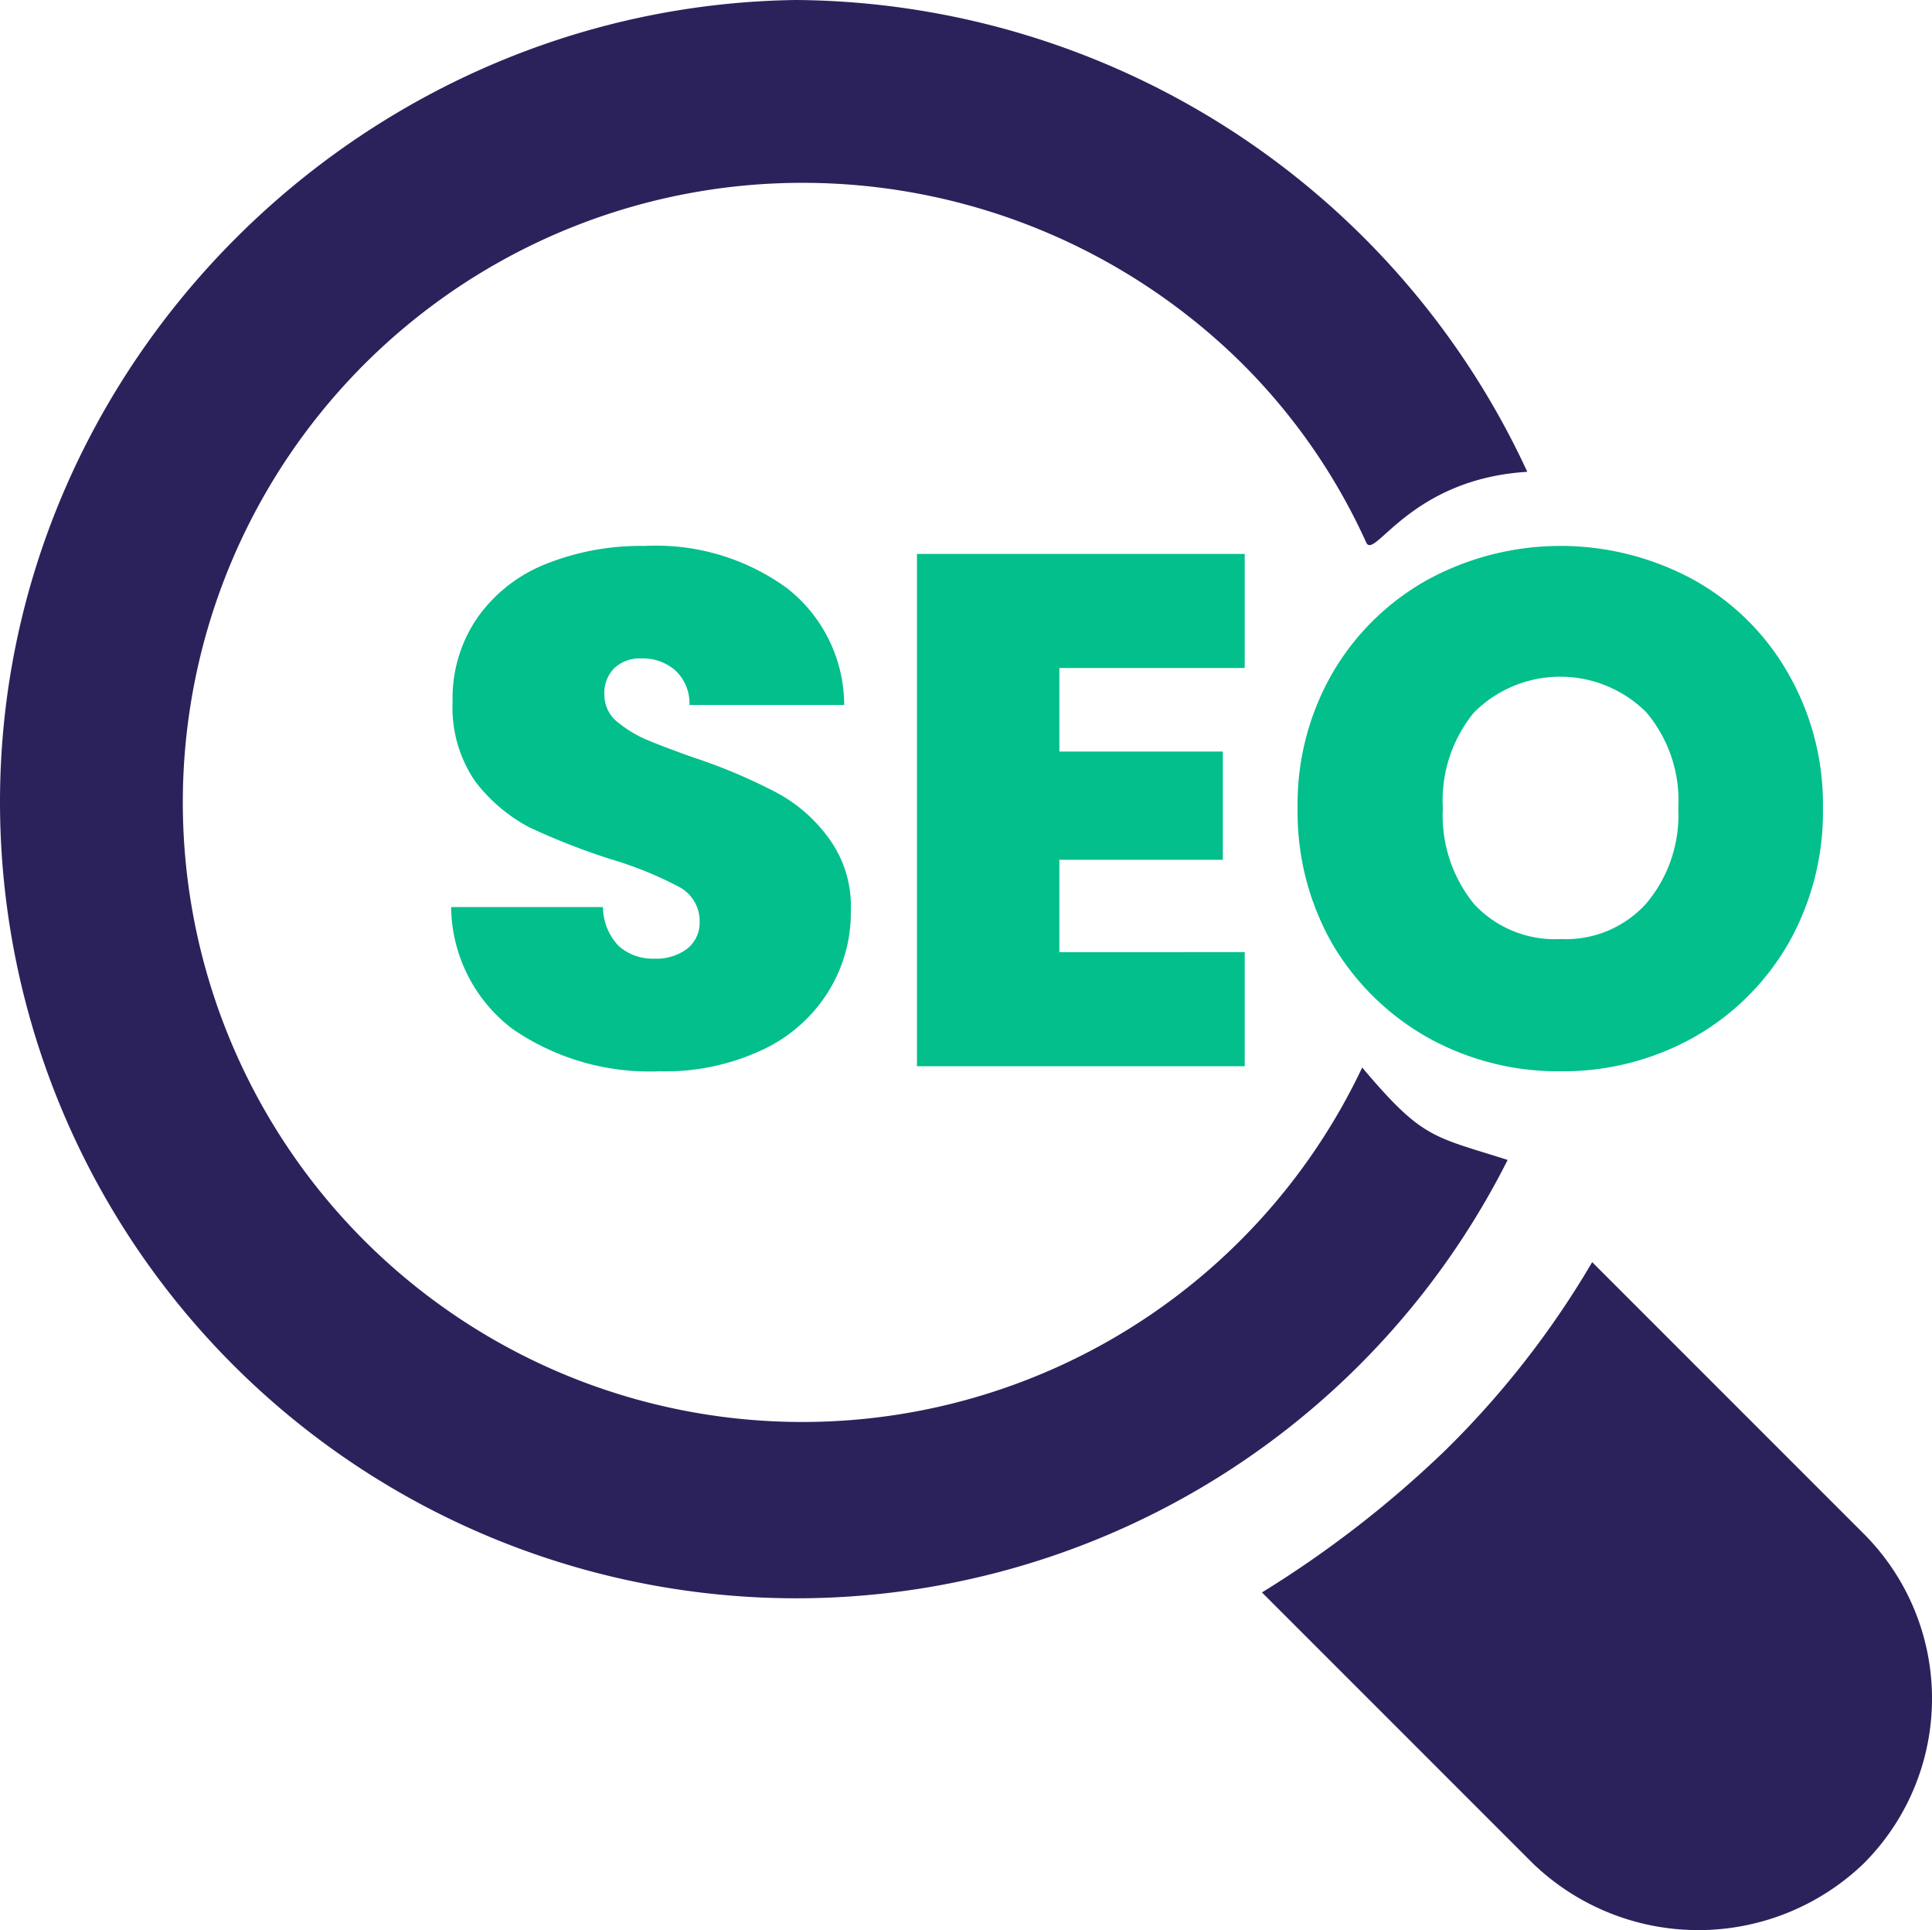 <svg xmlns="http://www.w3.org/2000/svg" width="105" height="104.879" viewBox="0 0 105 104.879">
  <g id="SEO_Friendly" data-name="SEO Friendly" transform="translate(182 -8776)">
    <g id="data-analysis" transform="translate(-182 8776)">
      <g id="Group_135" data-name="Group 135" transform="translate(0 0)">
        <g id="Group_134" data-name="Group 134">
          <path id="Path_270" data-name="Path 270" d="M74.632,58.608A33.667,33.667,0,1,1,44.186,10.535,33.959,33.959,0,0,1,68.222,20.47a32.851,32.851,0,0,1,6.632,9.615c.448.961,2.38-3.46,8.751-3.847A44.145,44.145,0,0,0,43.866.6C20.15.92.6,20.47.6,44.186A43.279,43.279,0,0,0,82.537,63.629C78.45,62.327,77.92,62.5,74.632,58.608Z" transform="translate(-0.6 -0.6)" fill="#2b225c"/>
        </g>
      </g>
      <g id="Group_138" data-name="Group 138" transform="translate(68.584 68.584)">
        <g id="Group_137" data-name="Group 137">
          <g id="Group_136" data-name="Group 136">
            <path id="Path_271" data-name="Path 271" d="M54.69,54.69a12.968,12.968,0,0,1-17.947,0L22,39.947a58.686,58.686,0,0,0,9.935-7.692A49.211,49.211,0,0,0,39.947,22L54.69,36.742A12.668,12.668,0,0,1,54.69,54.69Z" transform="translate(-22 -22)" fill="#2b225c"/>
          </g>
        </g>
      </g>
    </g>
    <path id="Path_2213" data-name="Path 2213" d="M11.7,28.56a13.132,13.132,0,0,1-7.976-2.29A8.4,8.4,0,0,1,.372,19.636H8.625a3.08,3.08,0,0,0,.869,2.132,2.792,2.792,0,0,0,1.935.671,2.781,2.781,0,0,0,1.737-.513,1.8,1.8,0,0,0,.711-1.5,2.094,2.094,0,0,0-1.145-1.9,20.183,20.183,0,0,0-3.712-1.5A37.033,37.033,0,0,1,4.6,15.293,9,9,0,0,1,1.675,12.8,7.067,7.067,0,0,1,.451,8.5,7.719,7.719,0,0,1,1.794,3.92,8.255,8.255,0,0,1,5.506,1a13.851,13.851,0,0,1,5.37-.987A12.1,12.1,0,0,1,18.615,2.3a8.083,8.083,0,0,1,3.119,6.357H13.324a2.445,2.445,0,0,0-.79-1.9,2.689,2.689,0,0,0-1.856-.632,2.006,2.006,0,0,0-1.422.513A1.9,1.9,0,0,0,8.7,8.106,1.894,1.894,0,0,0,9.3,9.488a6.739,6.739,0,0,0,1.54.987q.908.395,2.685,1.027a30.1,30.1,0,0,1,4.343,1.816,8.38,8.38,0,0,1,2.961,2.488,6.245,6.245,0,0,1,1.264,4.028A8.1,8.1,0,0,1,20.826,24.3a8.386,8.386,0,0,1-3.593,3.119A12.408,12.408,0,0,1,11.7,28.56ZM33.427,6.645v4.541h8.884v5.883H33.427v5.015H43.5v6.2H25.688V.446H43.5v6.2ZM60.667,28.56a14.578,14.578,0,0,1-7.186-1.816,14.027,14.027,0,0,1-5.212-5.094,14.48,14.48,0,0,1-1.895-7.384,14.266,14.266,0,0,1,1.895-7.344A13.641,13.641,0,0,1,53.48,1.828a15.125,15.125,0,0,1,14.373,0,13.36,13.36,0,0,1,5.173,5.094,14.267,14.267,0,0,1,1.9,7.344,14.48,14.48,0,0,1-1.9,7.384,13.73,13.73,0,0,1-5.173,5.094A14.578,14.578,0,0,1,60.667,28.56Zm0-7.187a5.878,5.878,0,0,0,4.66-1.935,7.453,7.453,0,0,0,1.737-5.173,7.422,7.422,0,0,0-1.737-5.212,6.625,6.625,0,0,0-9.358,0,7.531,7.531,0,0,0-1.7,5.212,7.622,7.622,0,0,0,1.7,5.212A5.985,5.985,0,0,0,60.667,21.373Z" transform="translate(-157.853 8805.653)" fill="#02bf8c"/>
  </g>
</svg>
